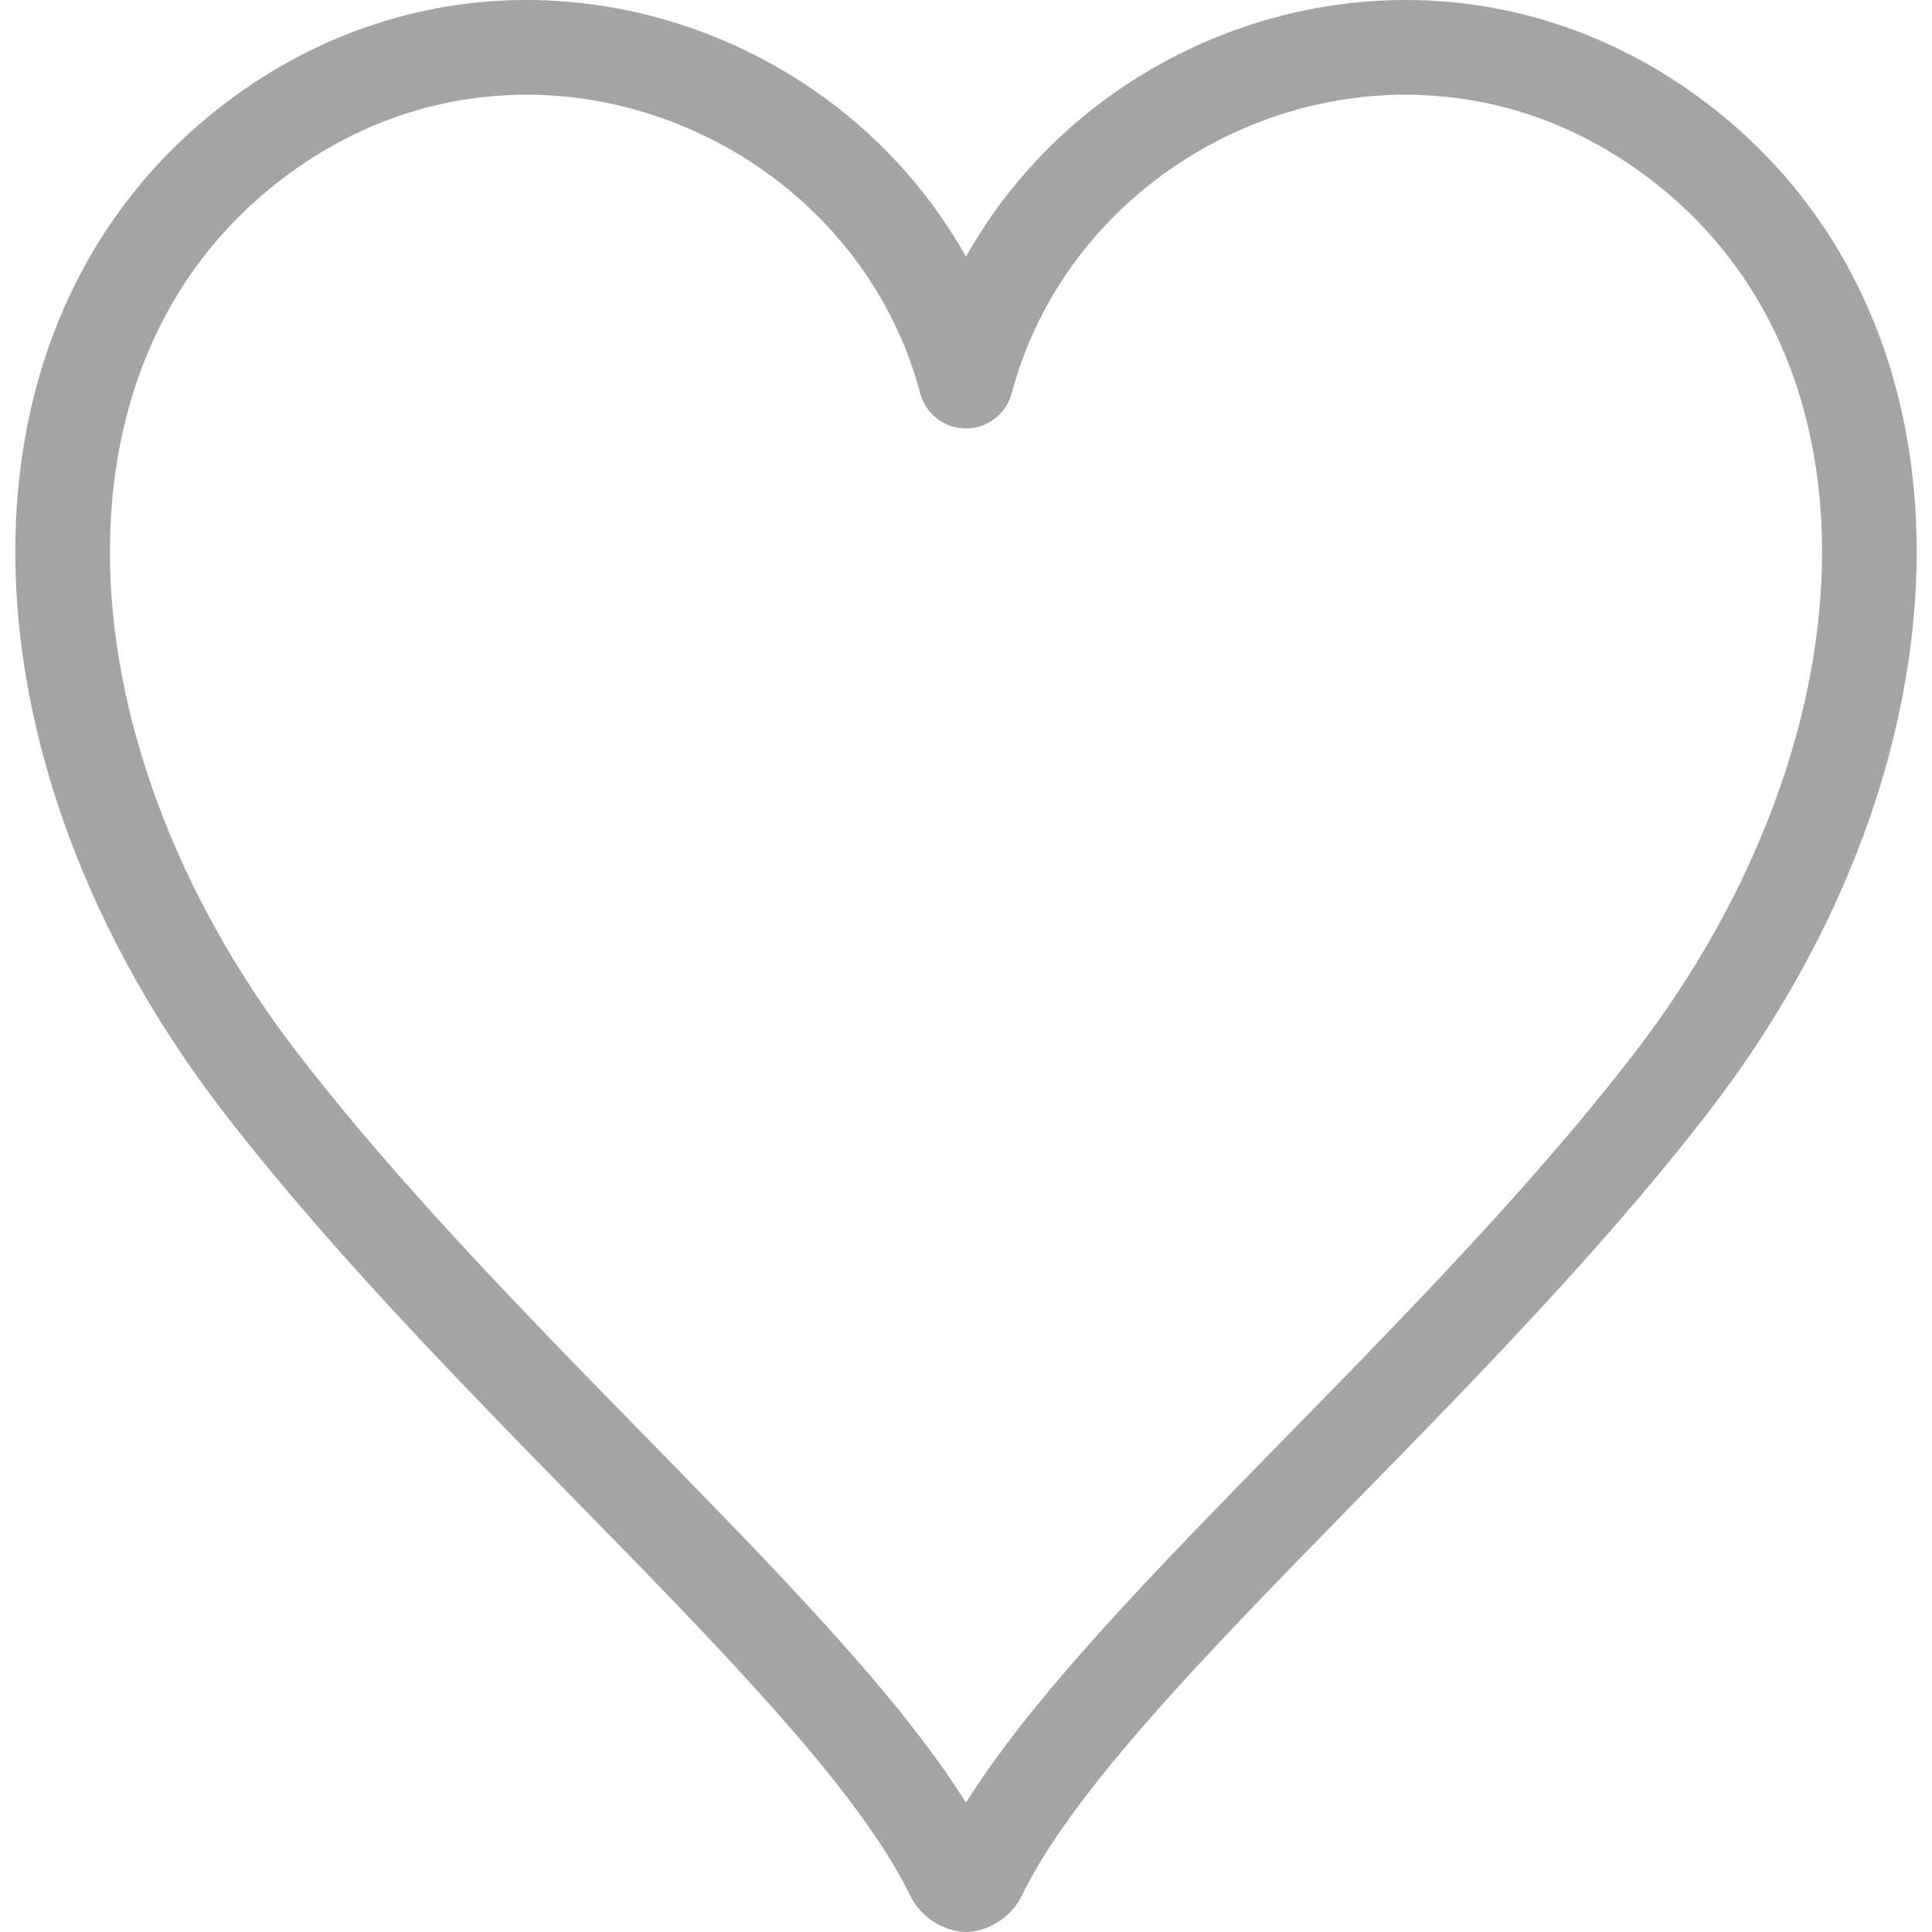 <!--?xml version="1.0" encoding="utf-8"?-->
<!-- Generator: Adobe Illustrator 18.1.1, SVG Export Plug-In . SVG Version: 6.00 Build 0)  -->

<svg version="1.1" id="_x32_" xmlns="http://www.w3.org/2000/svg" xmlns:xlink="http://www.w3.org/1999/xlink" x="0px" y="0px" viewBox="0 0 512 512" style="width: 16px; height: 16px; opacity: 1;" xml:space="preserve">
<style type="text/css">
	.st0{fill:#4B4B4B;}
</style>
<g>
	<path class="st0" d="M494.951,81.411c-8.782-19.97-22.202-37.857-40.19-52.147l-7.81,9.818l7.806-9.818
		C429.524,9.162,400.535-0.027,372.48,0c-29.128,0.008-57.267,9.731-80.169,26.77c-14.65,10.904-27.137,24.888-36.317,41.262
		c-9.18-16.374-21.668-30.358-36.318-41.262C196.779,9.731,168.64,0.008,139.517,0c-28.06-0.027-57.044,9.162-82.277,29.264
		c-17.992,14.29-31.408,32.178-40.194,52.147c-8.794,19.979-13.004,41.996-13,64.82c0.04,49.014,19.226,101.802,55.124,148.402
		c31.464,40.788,71.147,80.169,105.976,115.916c17.41,17.861,33.6,34.794,46.853,50.336c13.262,15.515,23.544,29.728,29.185,41.41
		l-0.017-0.035c1.987,4.113,5.12,6.484,7.43,7.718c1.19,0.639,2.24,1.041,3.181,1.339l1.409,0.367l0.853,0.158
		c0.407,0.053,0.669,0.132,1.956,0.158c1.238-0.018,1.518-0.105,1.925-0.149c1.204-0.193,1.847-0.385,2.822-0.709
		c1.375-0.481,3.032-1.208,4.87-2.573c1.816-1.339,3.833-3.422,5.211-6.274c5.64-11.683,15.918-25.903,29.176-41.41
		c19.883-23.321,46.351-49.732,73.676-77.789c27.334-28.09,55.547-57.862,79.153-88.464c35.897-46.6,55.088-99.378,55.127-148.393
		C507.955,123.416,503.746,101.39,494.951,81.411z M432.954,279.317c-29.998,38.924-69.059,77.806-104.076,113.72
		c-17.516,17.975-34.024,35.214-47.97,51.561c-9.757,11.464-18.171,22.421-24.91,33.105c-6.738-10.684-15.152-21.641-24.909-33.105
		c-20.92-24.503-47.624-51.089-74.791-79.005c-27.16-27.898-54.765-57.092-77.255-86.277
		c-32.979-42.732-49.948-90.696-49.908-133.087c0-19.751,3.636-38.268,10.878-54.712c7.25-16.442,18.062-30.847,32.842-42.617
		c20.885-16.574,43.988-23.776,66.662-23.803c23.497-0.008,46.525,7.903,65.178,21.8c18.658,13.905,32.869,33.63,39.174,57.328
		c1.462,5.496,6.441,9.328,12.125,9.328c5.683,0,10.663-3.833,12.124-9.328c6.305-23.698,20.516-43.423,39.179-57.328
		C325.95,33,348.979,25.09,372.48,25.098c22.674,0.027,45.777,7.229,66.661,23.803l0,0c14.782,11.77,25.593,26.175,32.848,42.626
		c7.237,16.435,10.877,34.952,10.877,54.712C482.905,188.621,465.937,236.585,432.954,279.317z" style="fill: rgba(75, 75, 75, 0.5);"></path>
</g>
</svg>
